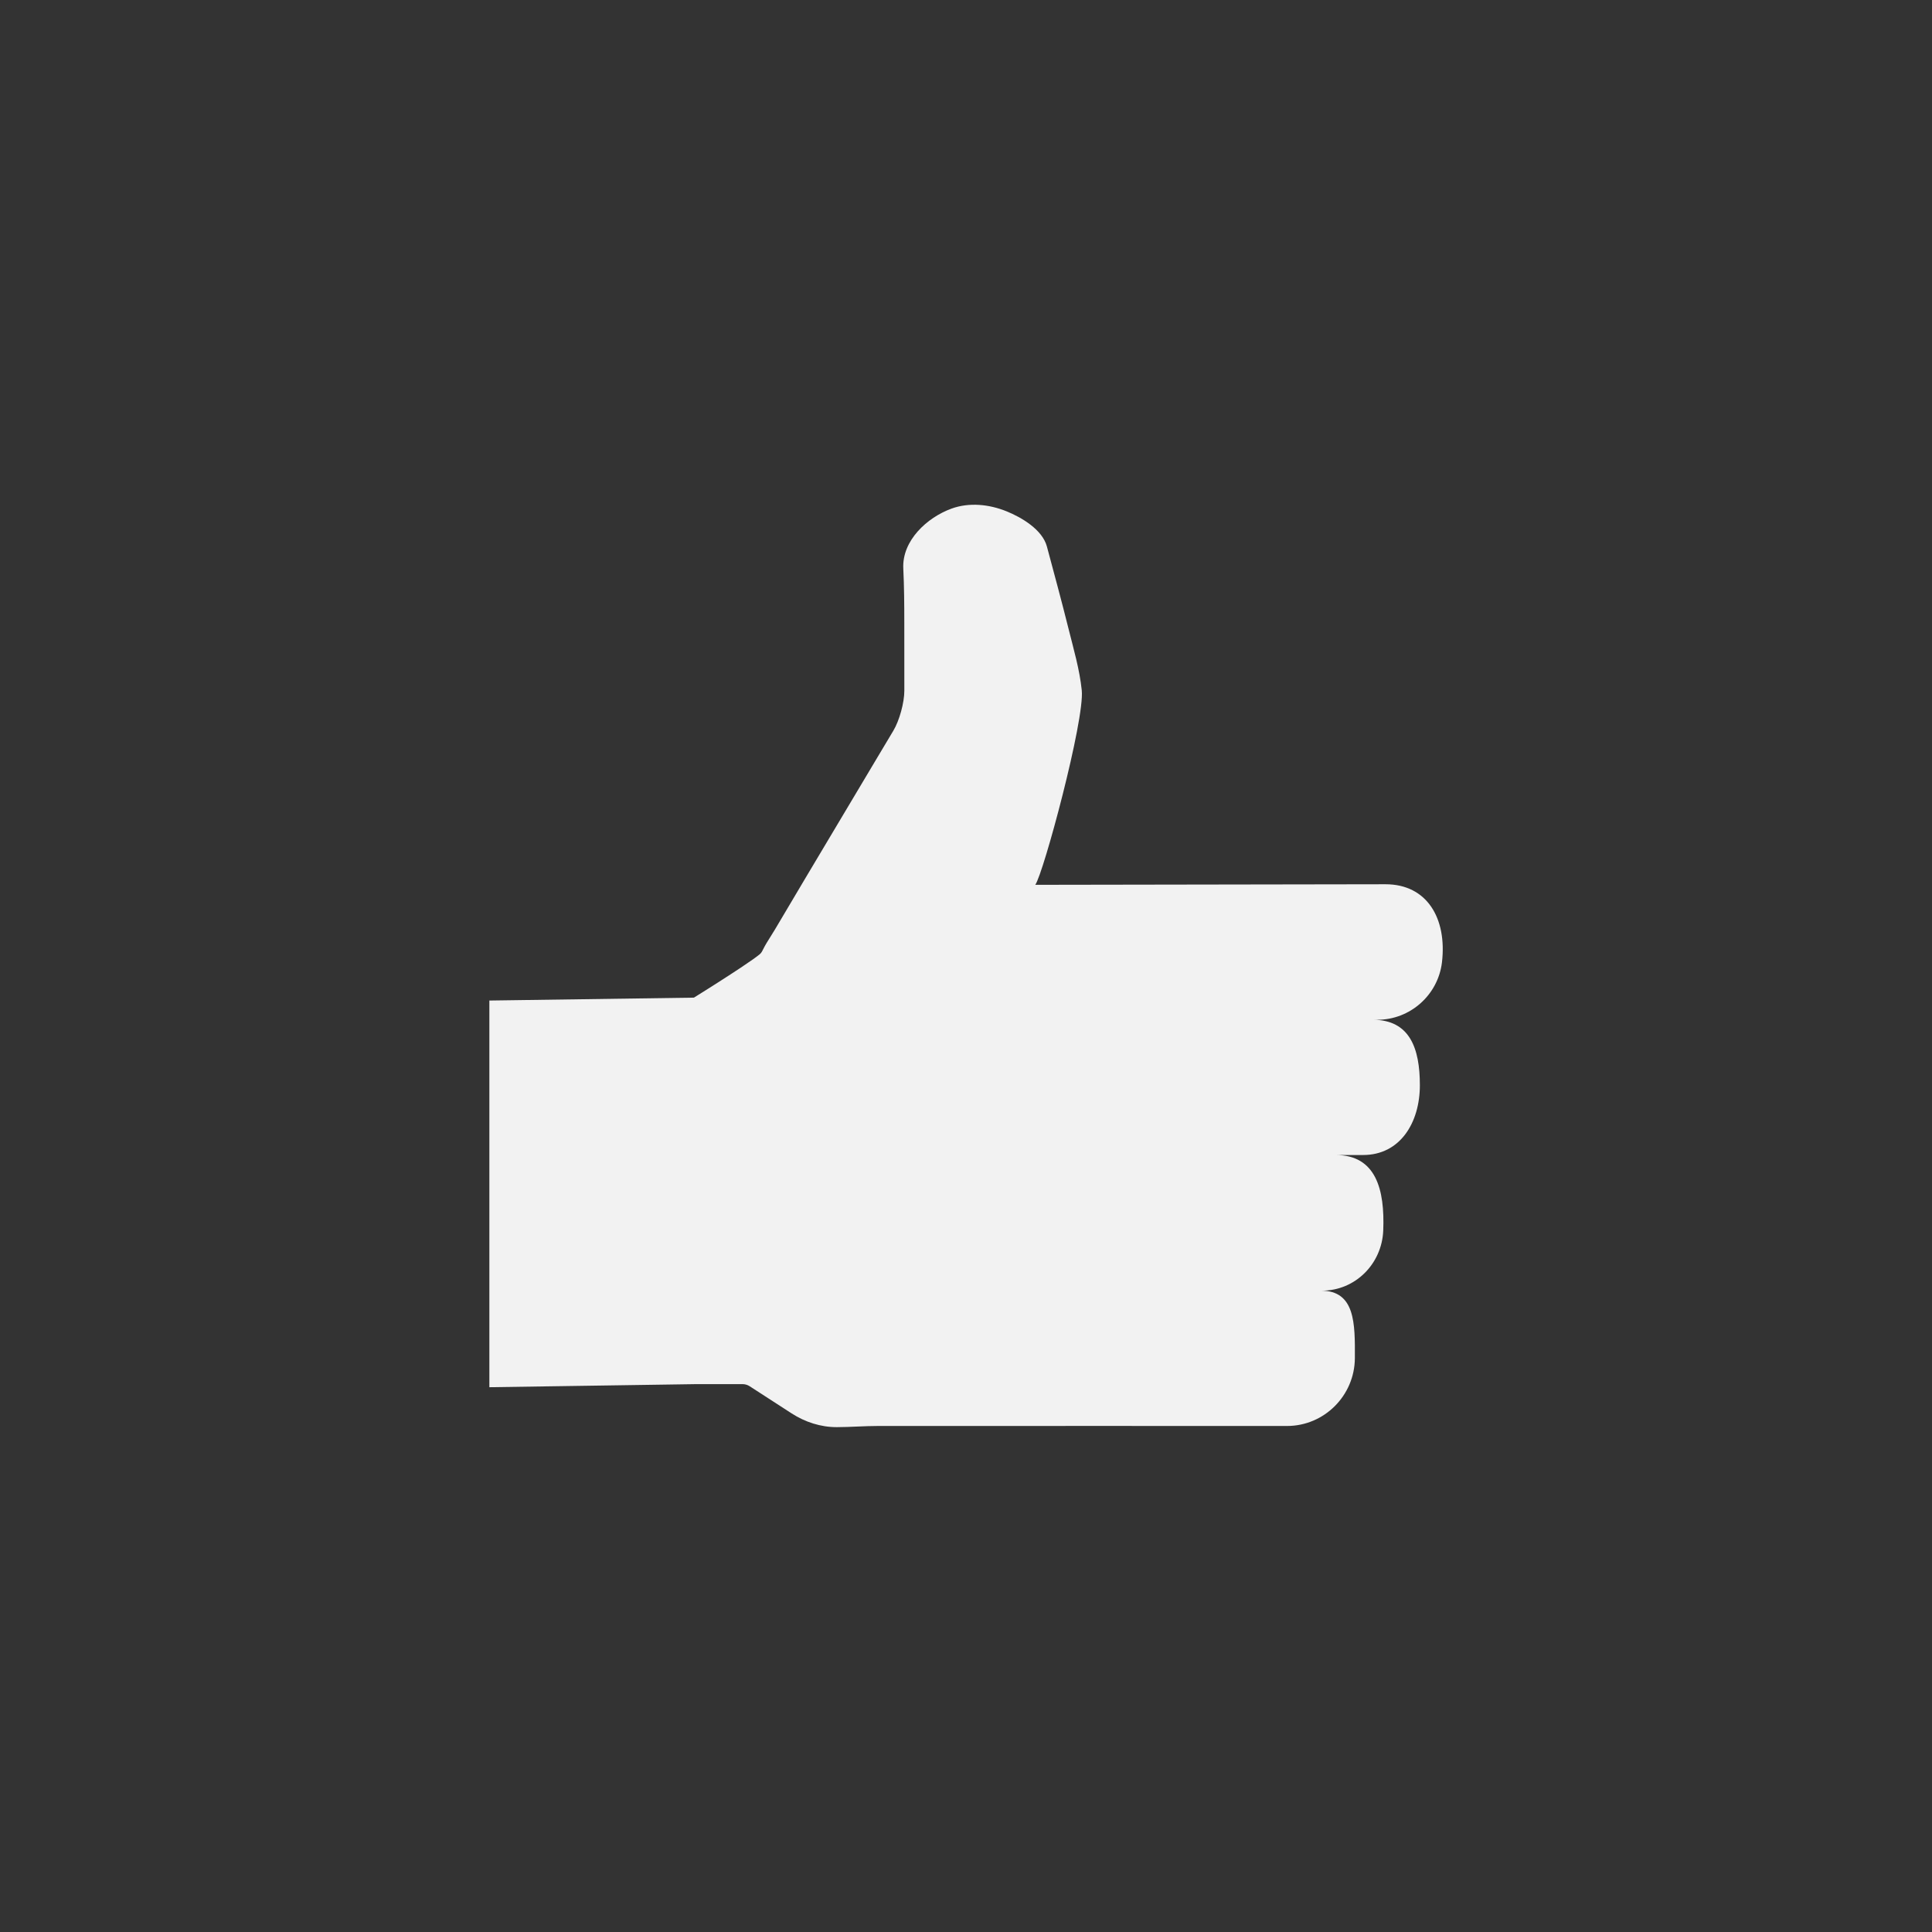 <?xml version="1.0" ?><svg style="enable-background:new 0 0 48 48;" version="1.1" viewBox="0 0 48 48" xml:space="preserve" xmlns="http://www.w3.org/2000/svg" xmlns:xlink="http://www.w3.org/1999/xlink"><rect x="0" y="0" width="48" height="48" fill="#333333" stroke="none"/><g id="Icons"><g><path d="M34.424,21.969l-8.703,0.014c0.202-0.278,1.231-4.099,1.155-4.833    c-0.053-0.515-0.204-1.029-0.329-1.53c-0.17-0.683-0.355-1.362-0.537-2.042    c-0.113-0.421-0.63-0.724-1.006-0.876c-0.429-0.173-0.925-0.226-1.366-0.065c-0.604,0.22-1.229,0.792-1.196,1.485    c0.022,0.452,0.025,0.896,0.025,1.349c-0,0.563,0,1.127,0.001,1.69c0,0.294-0.122,0.741-0.273,0.993    l-0.361,0.604c-0.607,1.017-1.213,2.033-1.819,3.051c-0.254,0.427-0.508,0.855-0.761,1.283    c-0.065,0.11-0.136,0.216-0.202,0.326c-0.033,0.055-0.065,0.112-0.094,0.17    c-0.024,0.049-0.044,0.089-0.087,0.124c-0.055,0.045-0.114,0.086-0.172,0.128    c-0.191,0.135-0.387,0.263-0.583,0.39c-0.199,0.129-0.399,0.257-0.6,0.383    c-0.092,0.058-0.184,0.116-0.276,0.173l-5.082,0.072v9.607l5.158-0.077h1.13c0.063,0,0.125,0.018,0.178,0.052    l1.043,0.675c0.336,0.217,0.724,0.343,1.124,0.342c0.34-0.001,0.69-0.029,1.016-0.029c0.561,0,1.123,0,1.684,0    c1.022,0,2.043,0,3.065,0c0.191,0,0.381,0,0.572,0l-0.823-0.001h0.82l4.851,0.001    c0.926,0,1.679-0.757,1.685-1.683c0.005-0.861,0.011-1.679-0.843-1.679h0.026c0.828,0,1.489-0.666,1.522-1.494    c0.041-1.02-0.18-1.876-1.184-1.876h0.684c0.92,0,1.41-0.804,1.41-1.734c0-0.92-0.252-1.626-1.171-1.626    h0.114c0.817,0,1.509-0.616,1.606-1.427C35.953,22.814,35.452,21.969,34.424,21.969z" style="fill:#F2F2F2;"/></g></g></svg>